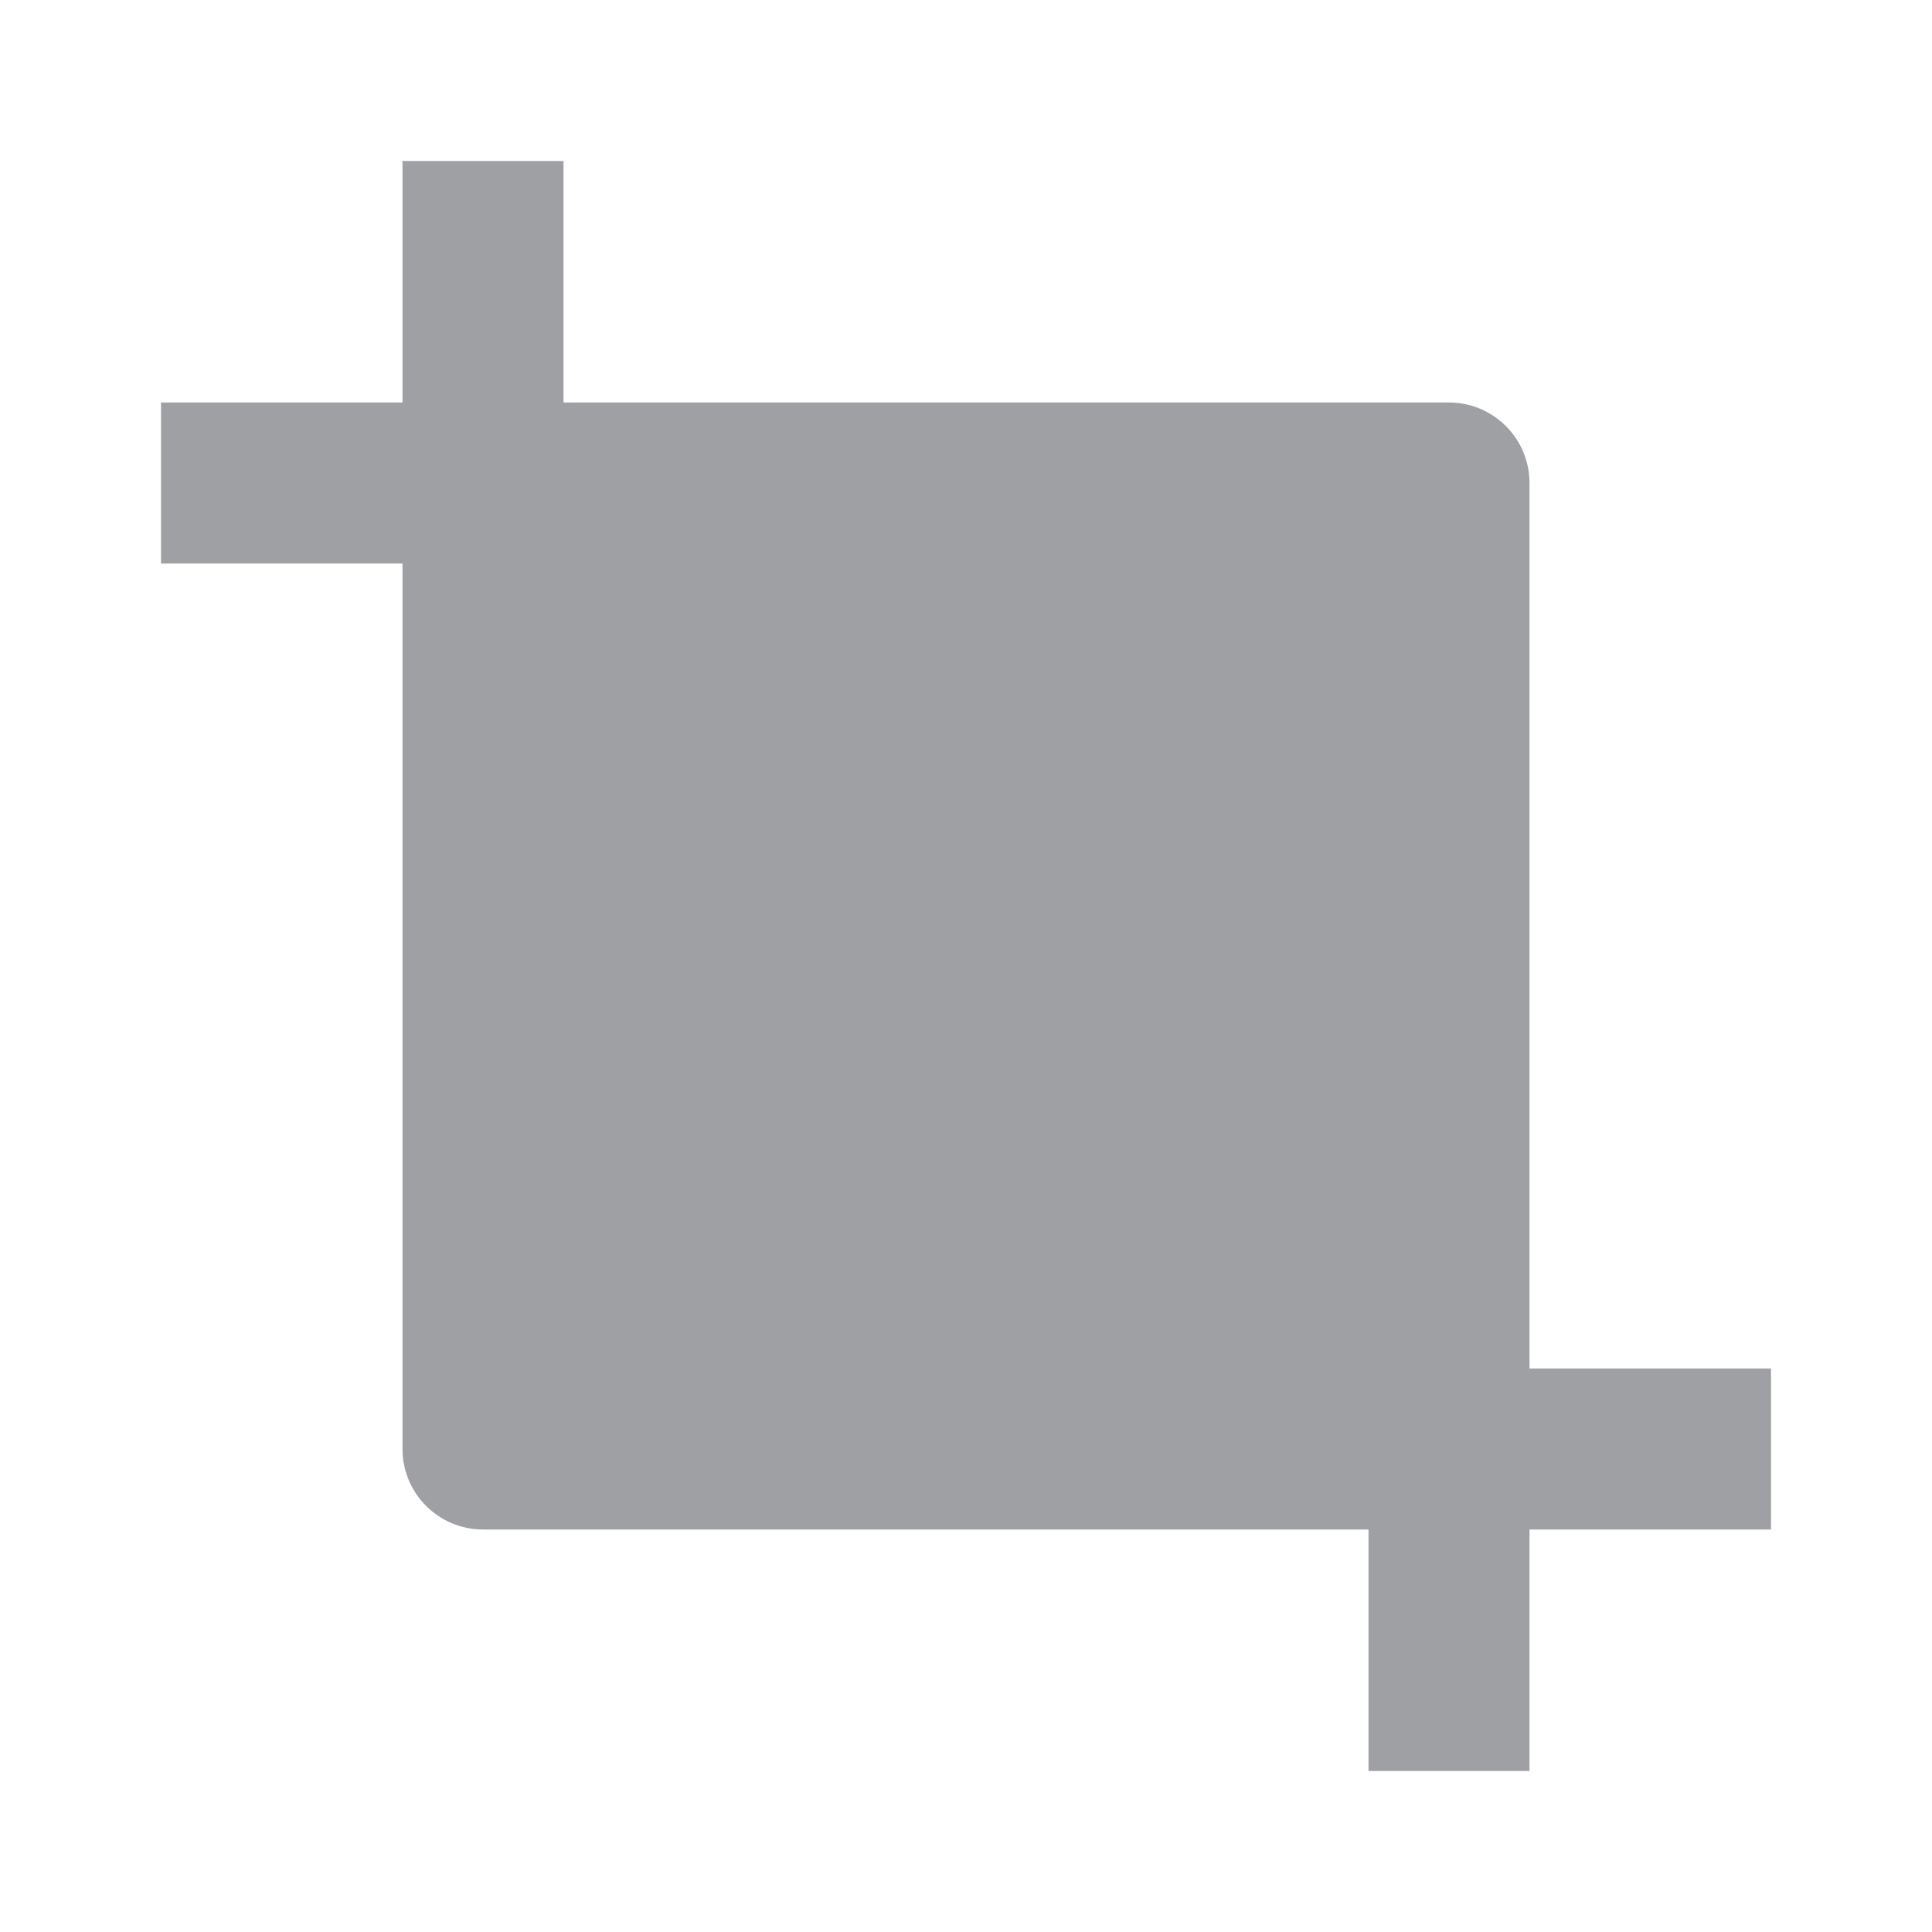 <svg xmlns="http://www.w3.org/2000/svg" viewBox="0 0 24 24" width="64" height="64" fill="#9FA0A4" version="1.2" baseProfile="tiny" xmlns:svg="http://www.w3.org/2000/svg"><path d="M19 17H22V19H19V22H17V19H6C5.448 19 5 18.552 5 18V7H2V5H5V2H7V5H18C18.552 5 19 5.448 19 6V17Z"></path></svg>
